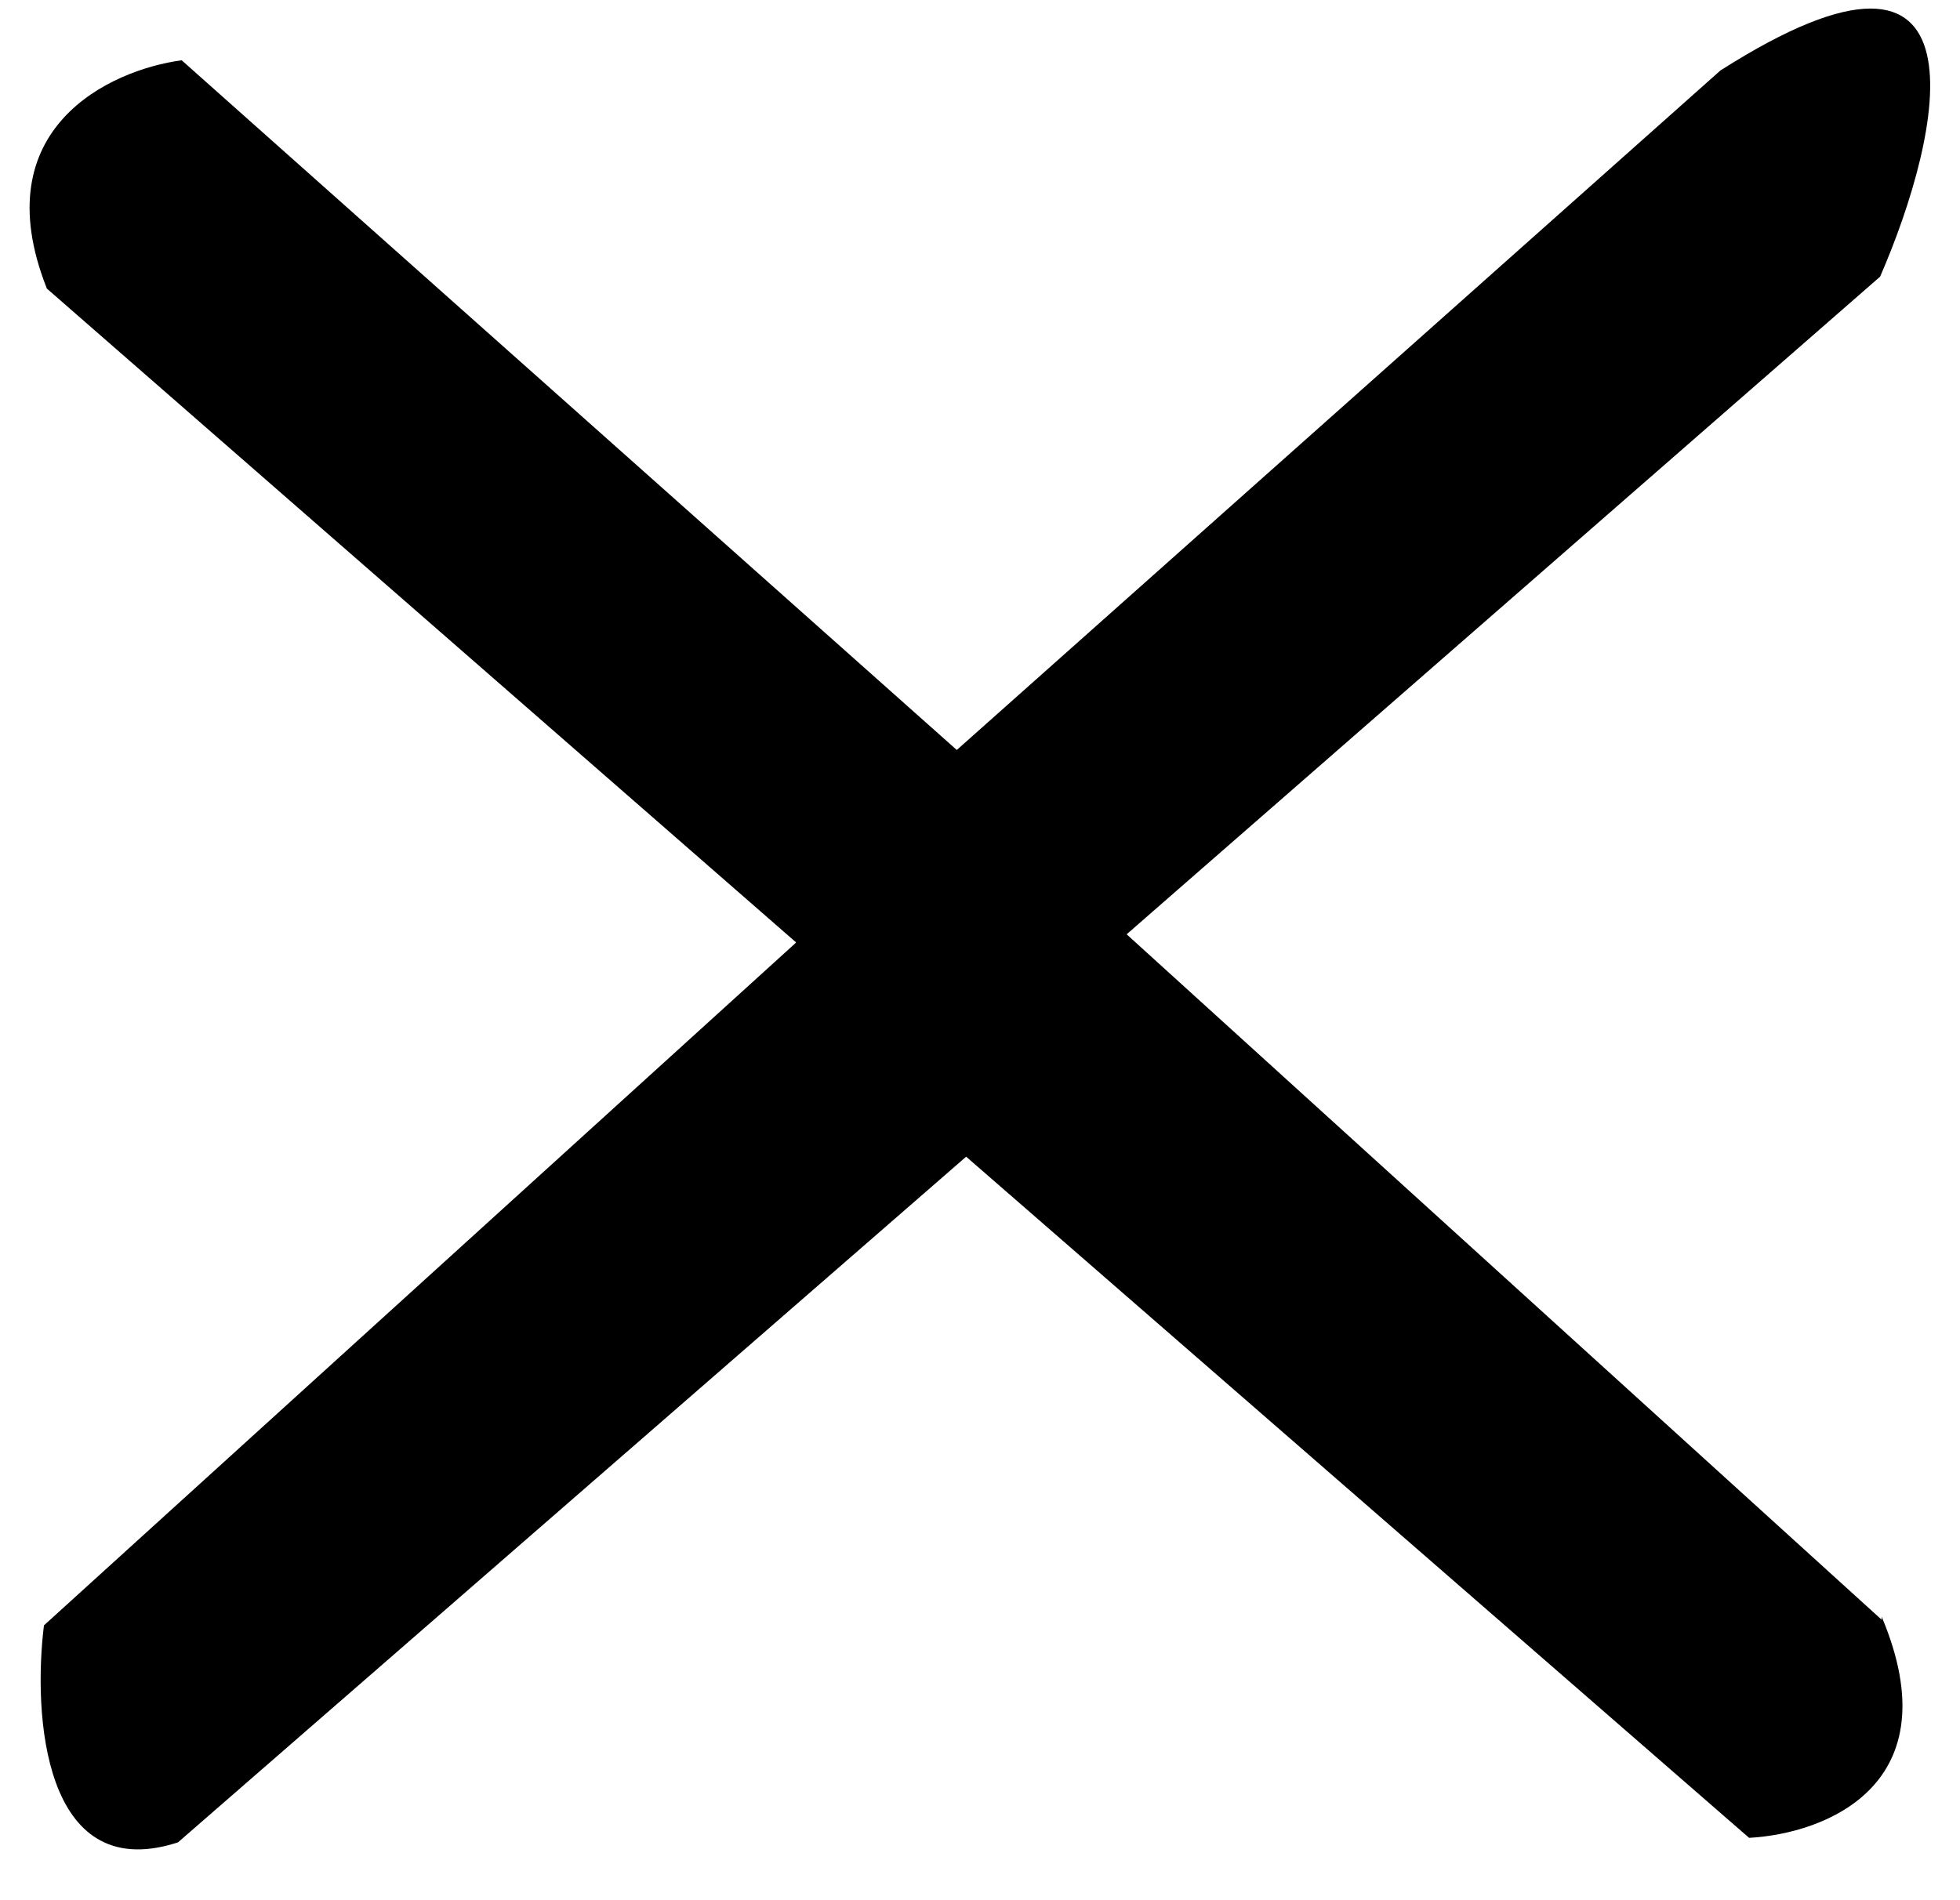 <svg width="33" height="32" viewBox="0 0 33 32" xmlns="http://www.w3.org/2000/svg">
<path d="M28.966 1.187C33.608 -1.77 32.699 2.257 31.655 4.659L18.969 15.734L31.681 27.277V27.226C32.875 30.054 30.735 30.881 29.449 30.95L16.267 19.479L2.997 31.026C2.978 31.032 2.959 31.038 2.94 31.044C0.732 31.714 0.553 28.878 0.74 27.372L13.397 15.879C13.397 15.874 13.397 15.87 13.398 15.866L0.788 4.859C0.787 4.856 0.786 4.852 0.785 4.849C-0.272 2.165 1.843 1.179 3.059 1.015L16.109 12.63L28.966 1.187Z"/>
</svg>
